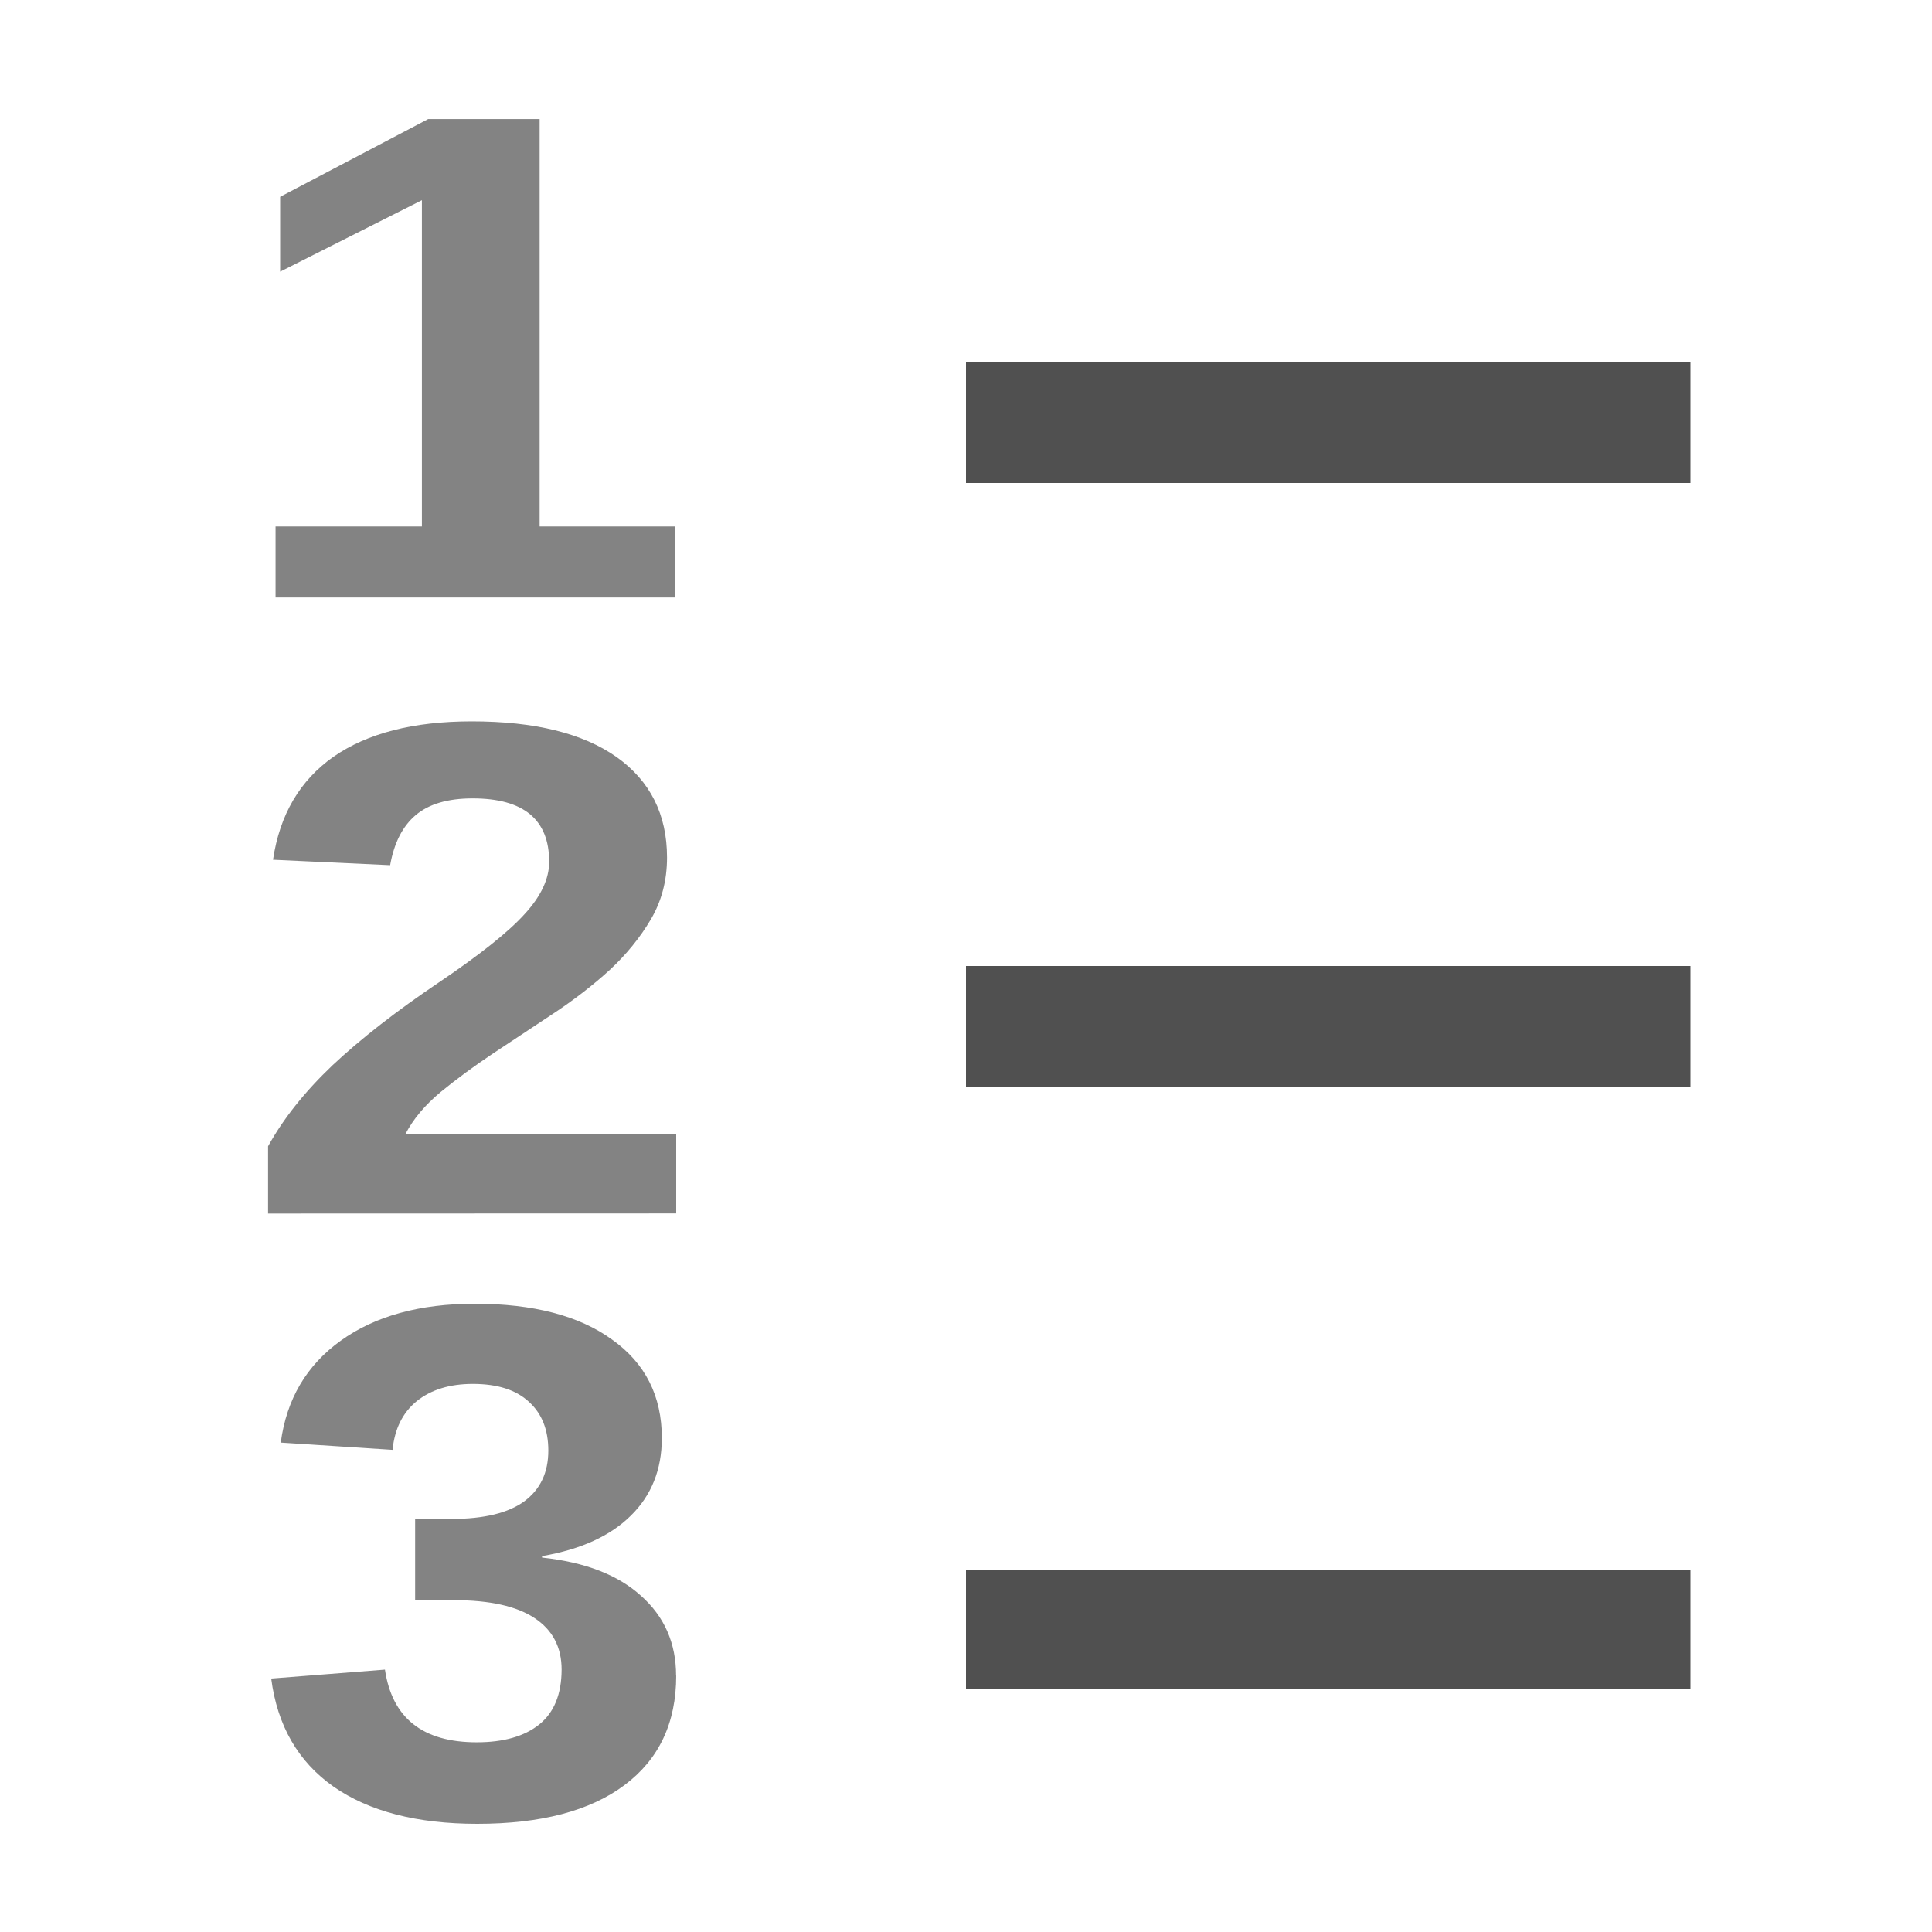 <svg xmlns="http://www.w3.org/2000/svg" width="16" height="16">
    <g fill="#050505" opacity=".7">
        <g color="#000">
            <path d="M8 8h6v1H8zM8 13h6v.984H8zM8 3h6v1H8z"/>
        </g>
        <g color="#050505">
            <path fill-opacity=".7" d="M2.282 4.948V4.36h1.212V1.658L2.32 2.25V1.63L3.546.986h.923V4.36h1.122v.588z" aria-label="1"/>
            <path fill-opacity=".7" d="M2.22 10.05v-.557q.19-.344.535-.672.35-.328.878-.684.507-.342.709-.564.206-.223.206-.436 0-.525-.634-.525-.309 0-.473.14-.161.137-.21.413l-.97-.045q.083-.559.501-.853.422-.293 1.145-.293.781 0 1.2.296.417.297.417.832 0 .283-.133.51-.134.228-.343.422-.21.191-.466.36l-.494.327q-.24.16-.438.322-.196.163-.292.348H5.6v.658z" aria-label="2"/>
            <path fill-opacity=".7" d="M5.6 13.877q0 .587-.429.907-.428.32-1.219.32-.748 0-1.19-.308-.44-.31-.516-.895l.942-.074q.089.602.76.602.334 0 .518-.148t.185-.454q0-.279-.224-.427-.224-.148-.666-.148h-.323v-.673h.303q.399 0 .6-.145.2-.148.2-.421 0-.258-.16-.403-.159-.149-.465-.149-.287 0-.465.143-.174.142-.2.403l-.926-.06q.072-.539.497-.844.425-.306 1.11-.306.728 0 1.137.297.412.293.412.815 0 .391-.257.643-.254.252-.735.335v.012q.534.057.82.317.29.258.29.661z" aria-label="3"/>
        </g>
    </g>
</svg>
